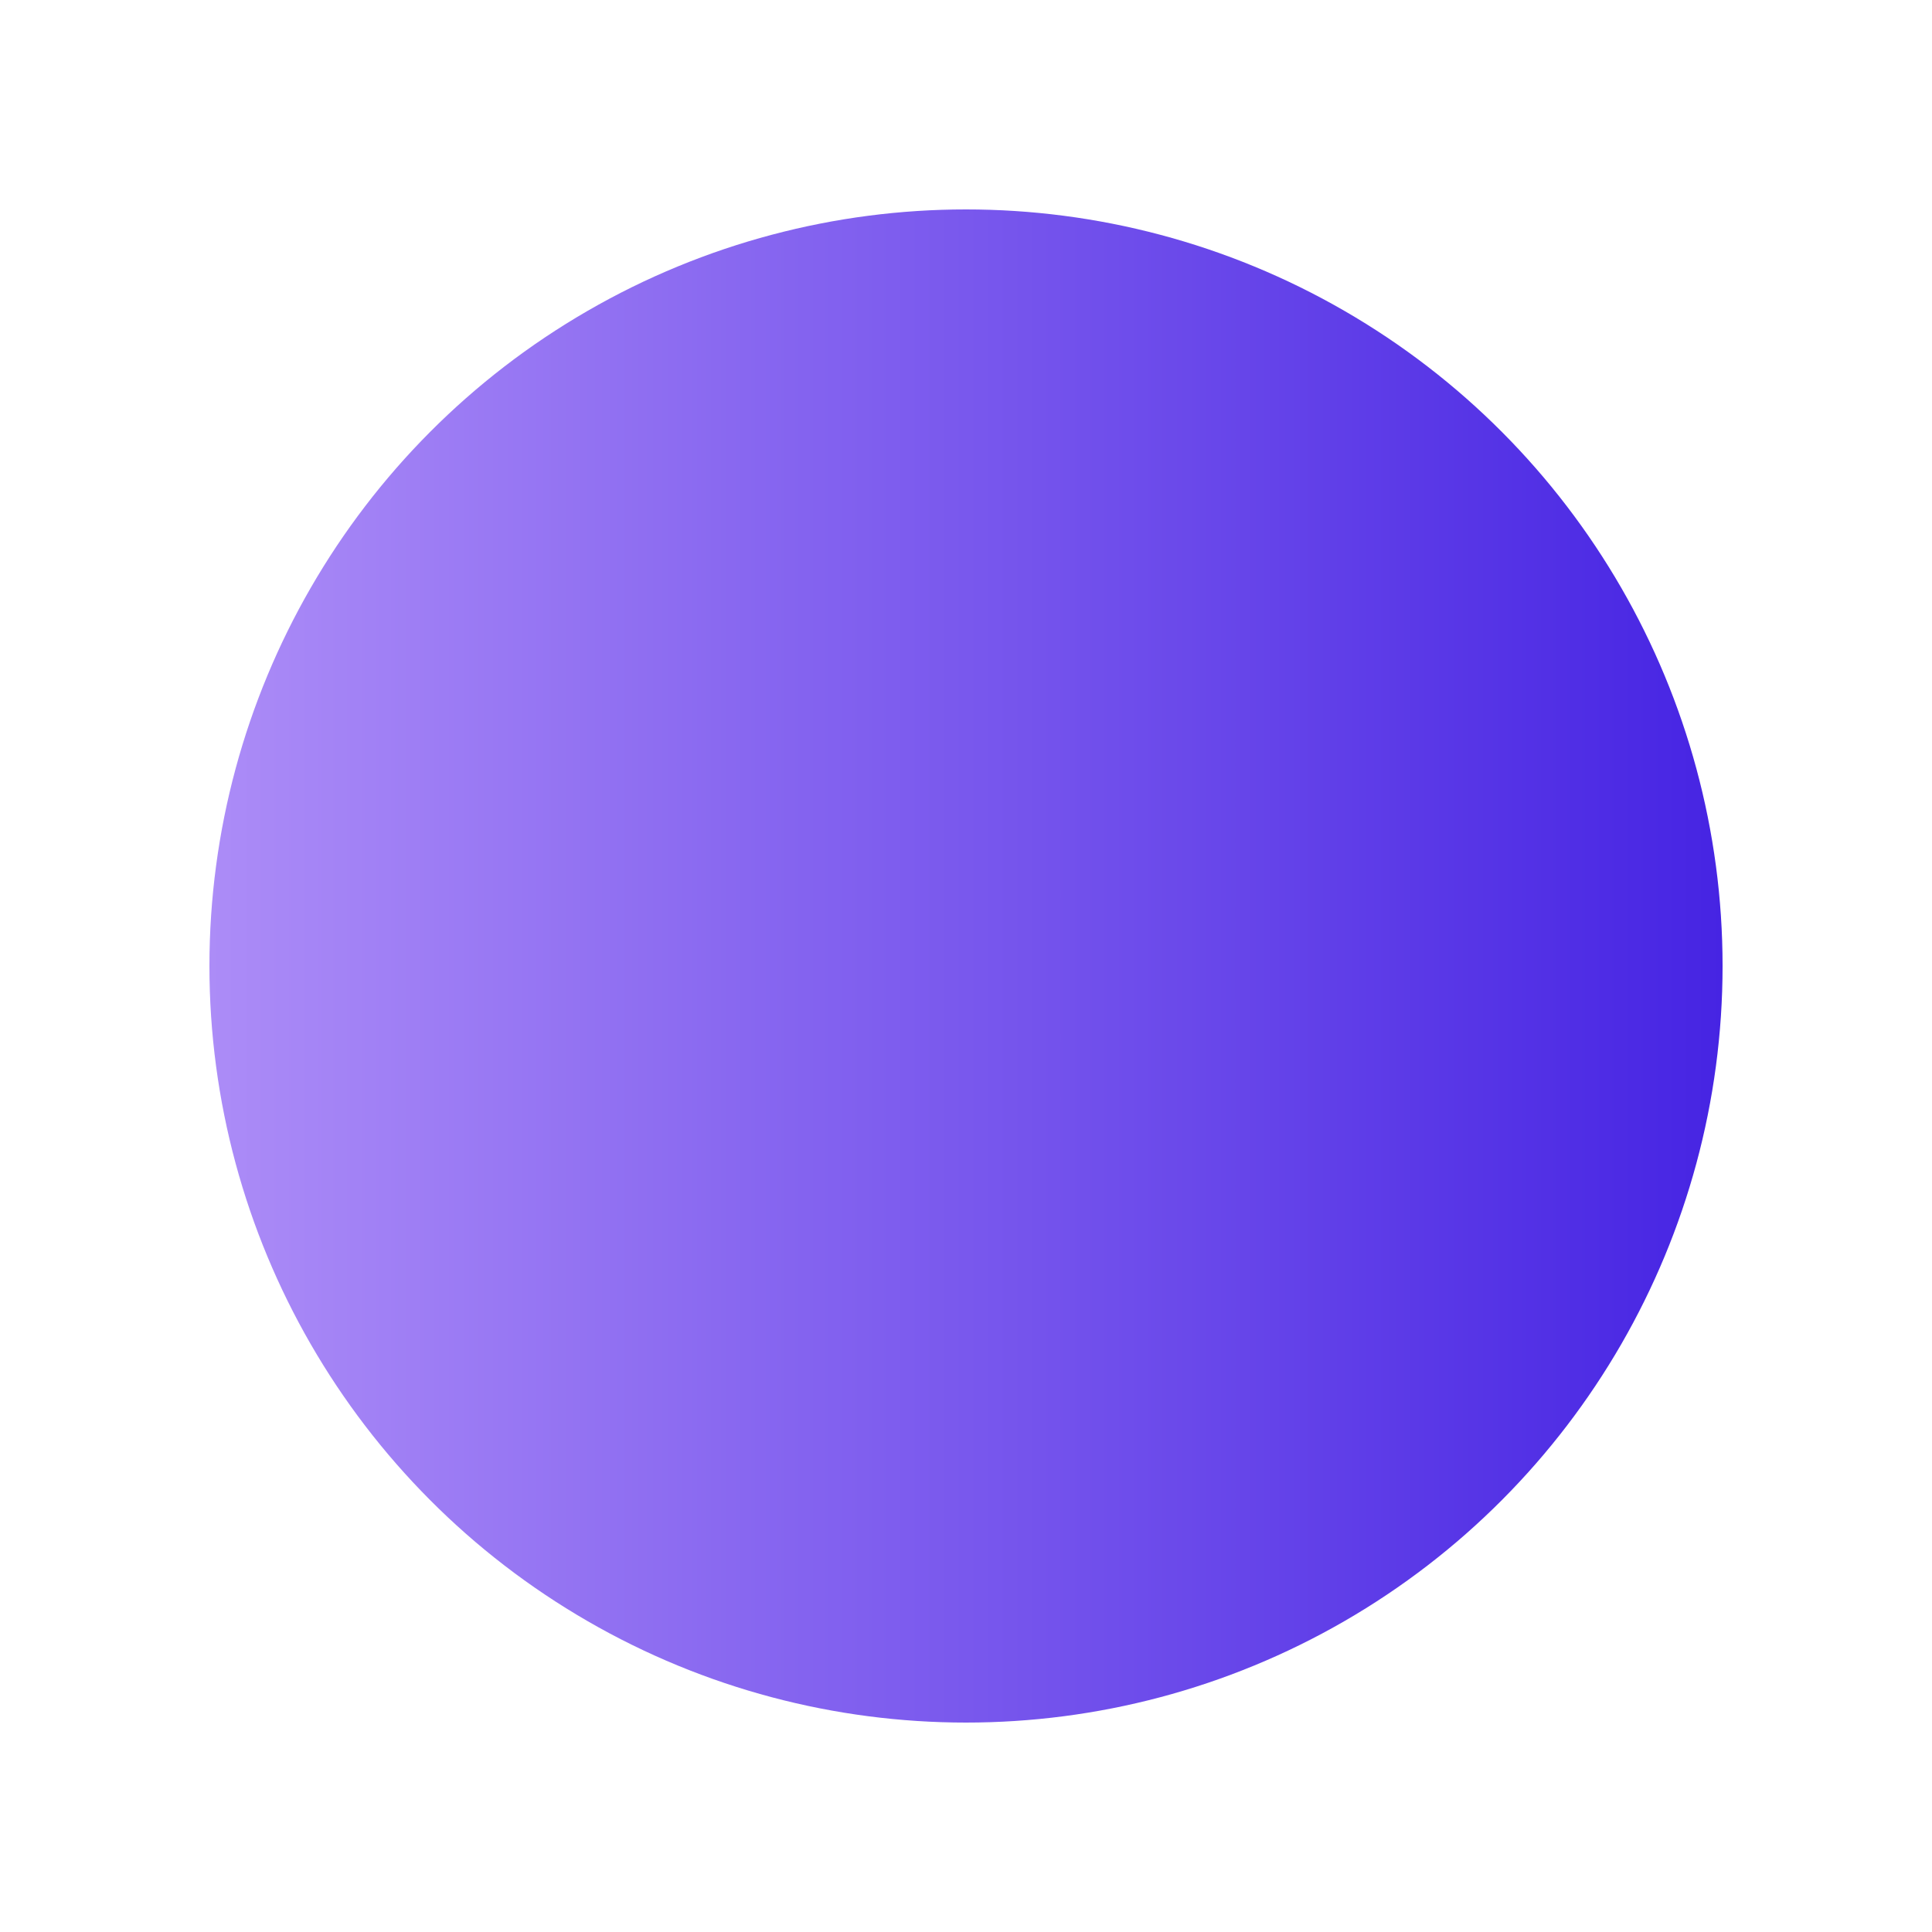 <?xml version="1.0" encoding="utf-8"?>
<!-- Generator: Adobe Illustrator 14.0.0, SVG Export Plug-In . SVG Version: 6.00 Build 43363)  -->
<!DOCTYPE svg PUBLIC "-//W3C//DTD SVG 1.1 Basic//EN" "http://www.w3.org/Graphics/SVG/1.1/DTD/svg11-basic.dtd">
<svg version="1.1" baseProfile="basic" id="Layer_1"
	 xmlns="http://www.w3.org/2000/svg" xmlns:xlink="http://www.w3.org/1999/xlink" x="0px" y="0px" width="30px" height="30px"
	 viewBox="0 0 30 30" xml:space="preserve">
<linearGradient id="SVGID_1_" gradientUnits="userSpaceOnUse" x1="3.252" y1="15" x2="26.748" y2="15">
	<stop  offset="0" style="stop-color:#AC8CF7"/>
	<stop  offset="1" style="stop-color:#4624E3"/>
</linearGradient>
<circle fill="url(#SVGID_1_)" cx="15" cy="15" r="11.748"/>
</svg>
